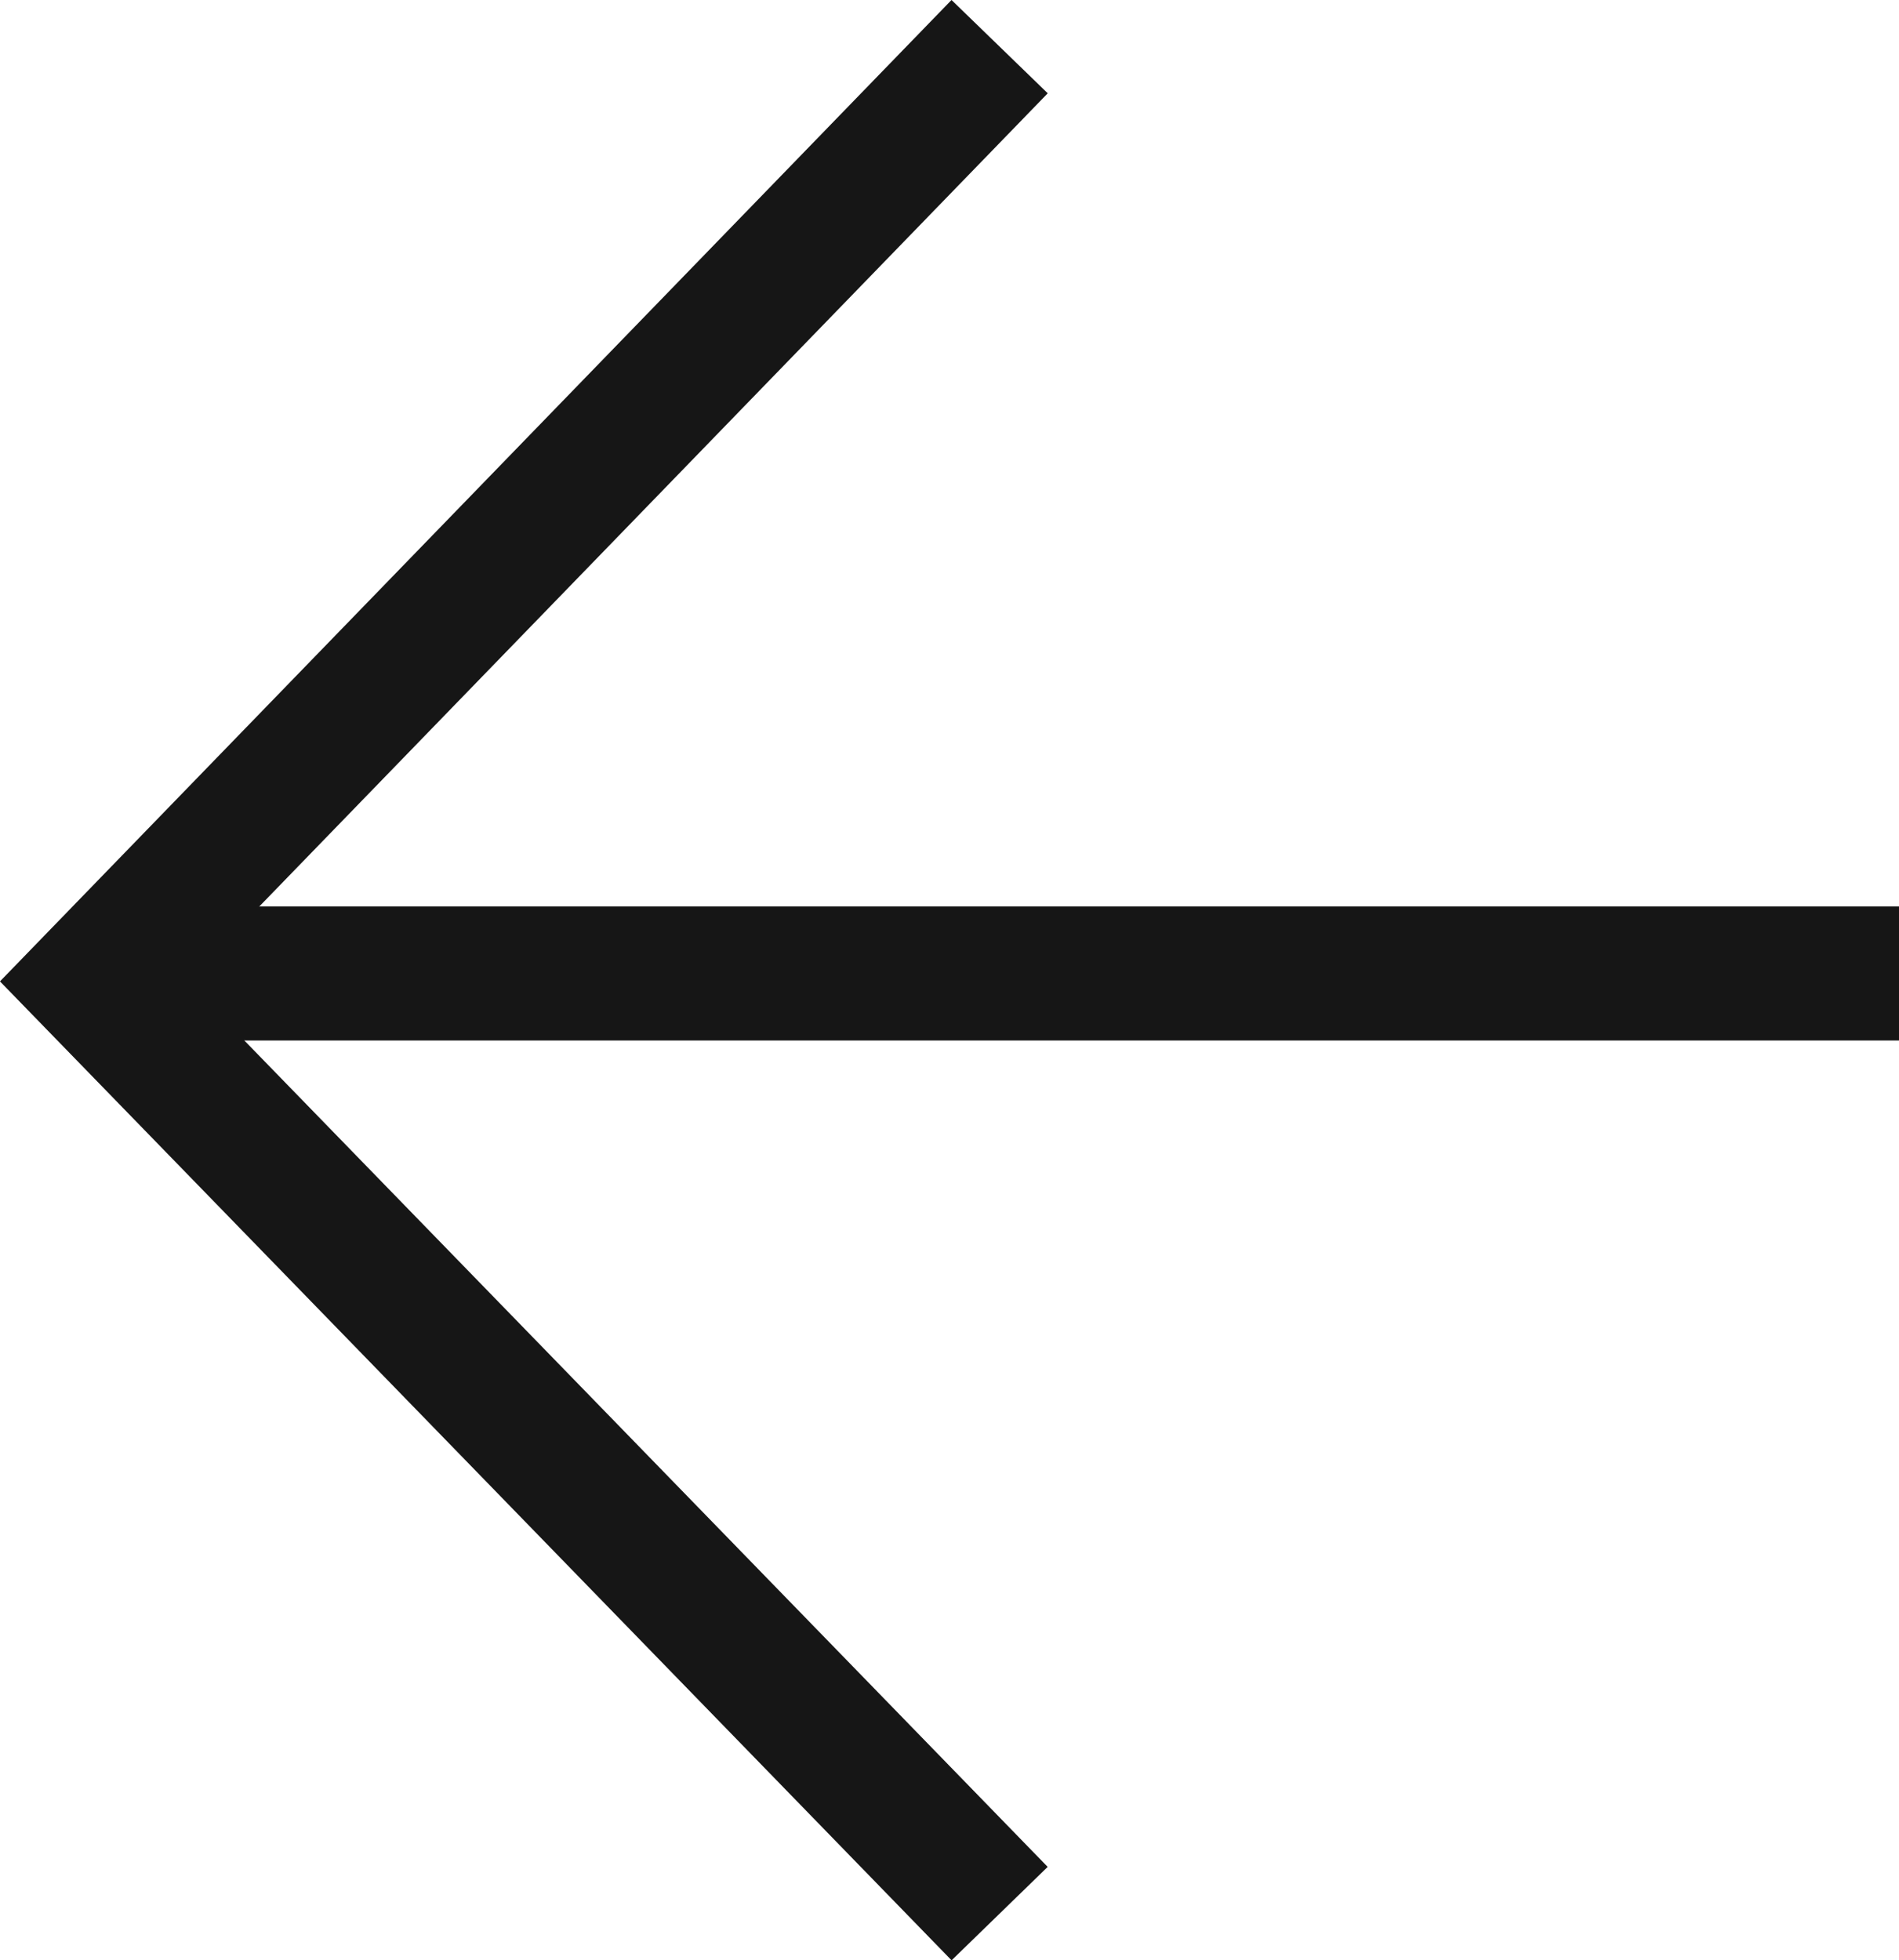 <svg xmlns="http://www.w3.org/2000/svg" width="21.254" height="21.938" viewBox="0 0 21.254 21.938">
  <g id="Component_317_182" data-name="Component 317 – 182" transform="translate(1.045 0.522)">
    <g id="Group_1267" data-name="Group 1267" transform="translate(-101.975 -96.671)">
      <path id="Path_188" data-name="Path 188" d="M7139.118-313.329l-10.143,10.46,10.143,10.433" transform="translate(-7027 410)" fill="none" stroke="#161616" stroke-width="1.5"/>
      <path id="Path_189" data-name="Path 189" d="M7128.975-302.957h20.209" transform="translate(-7027 410)" fill="none" stroke="#161616" stroke-width="1.5"/>
    </g>
  </g>
</svg>
